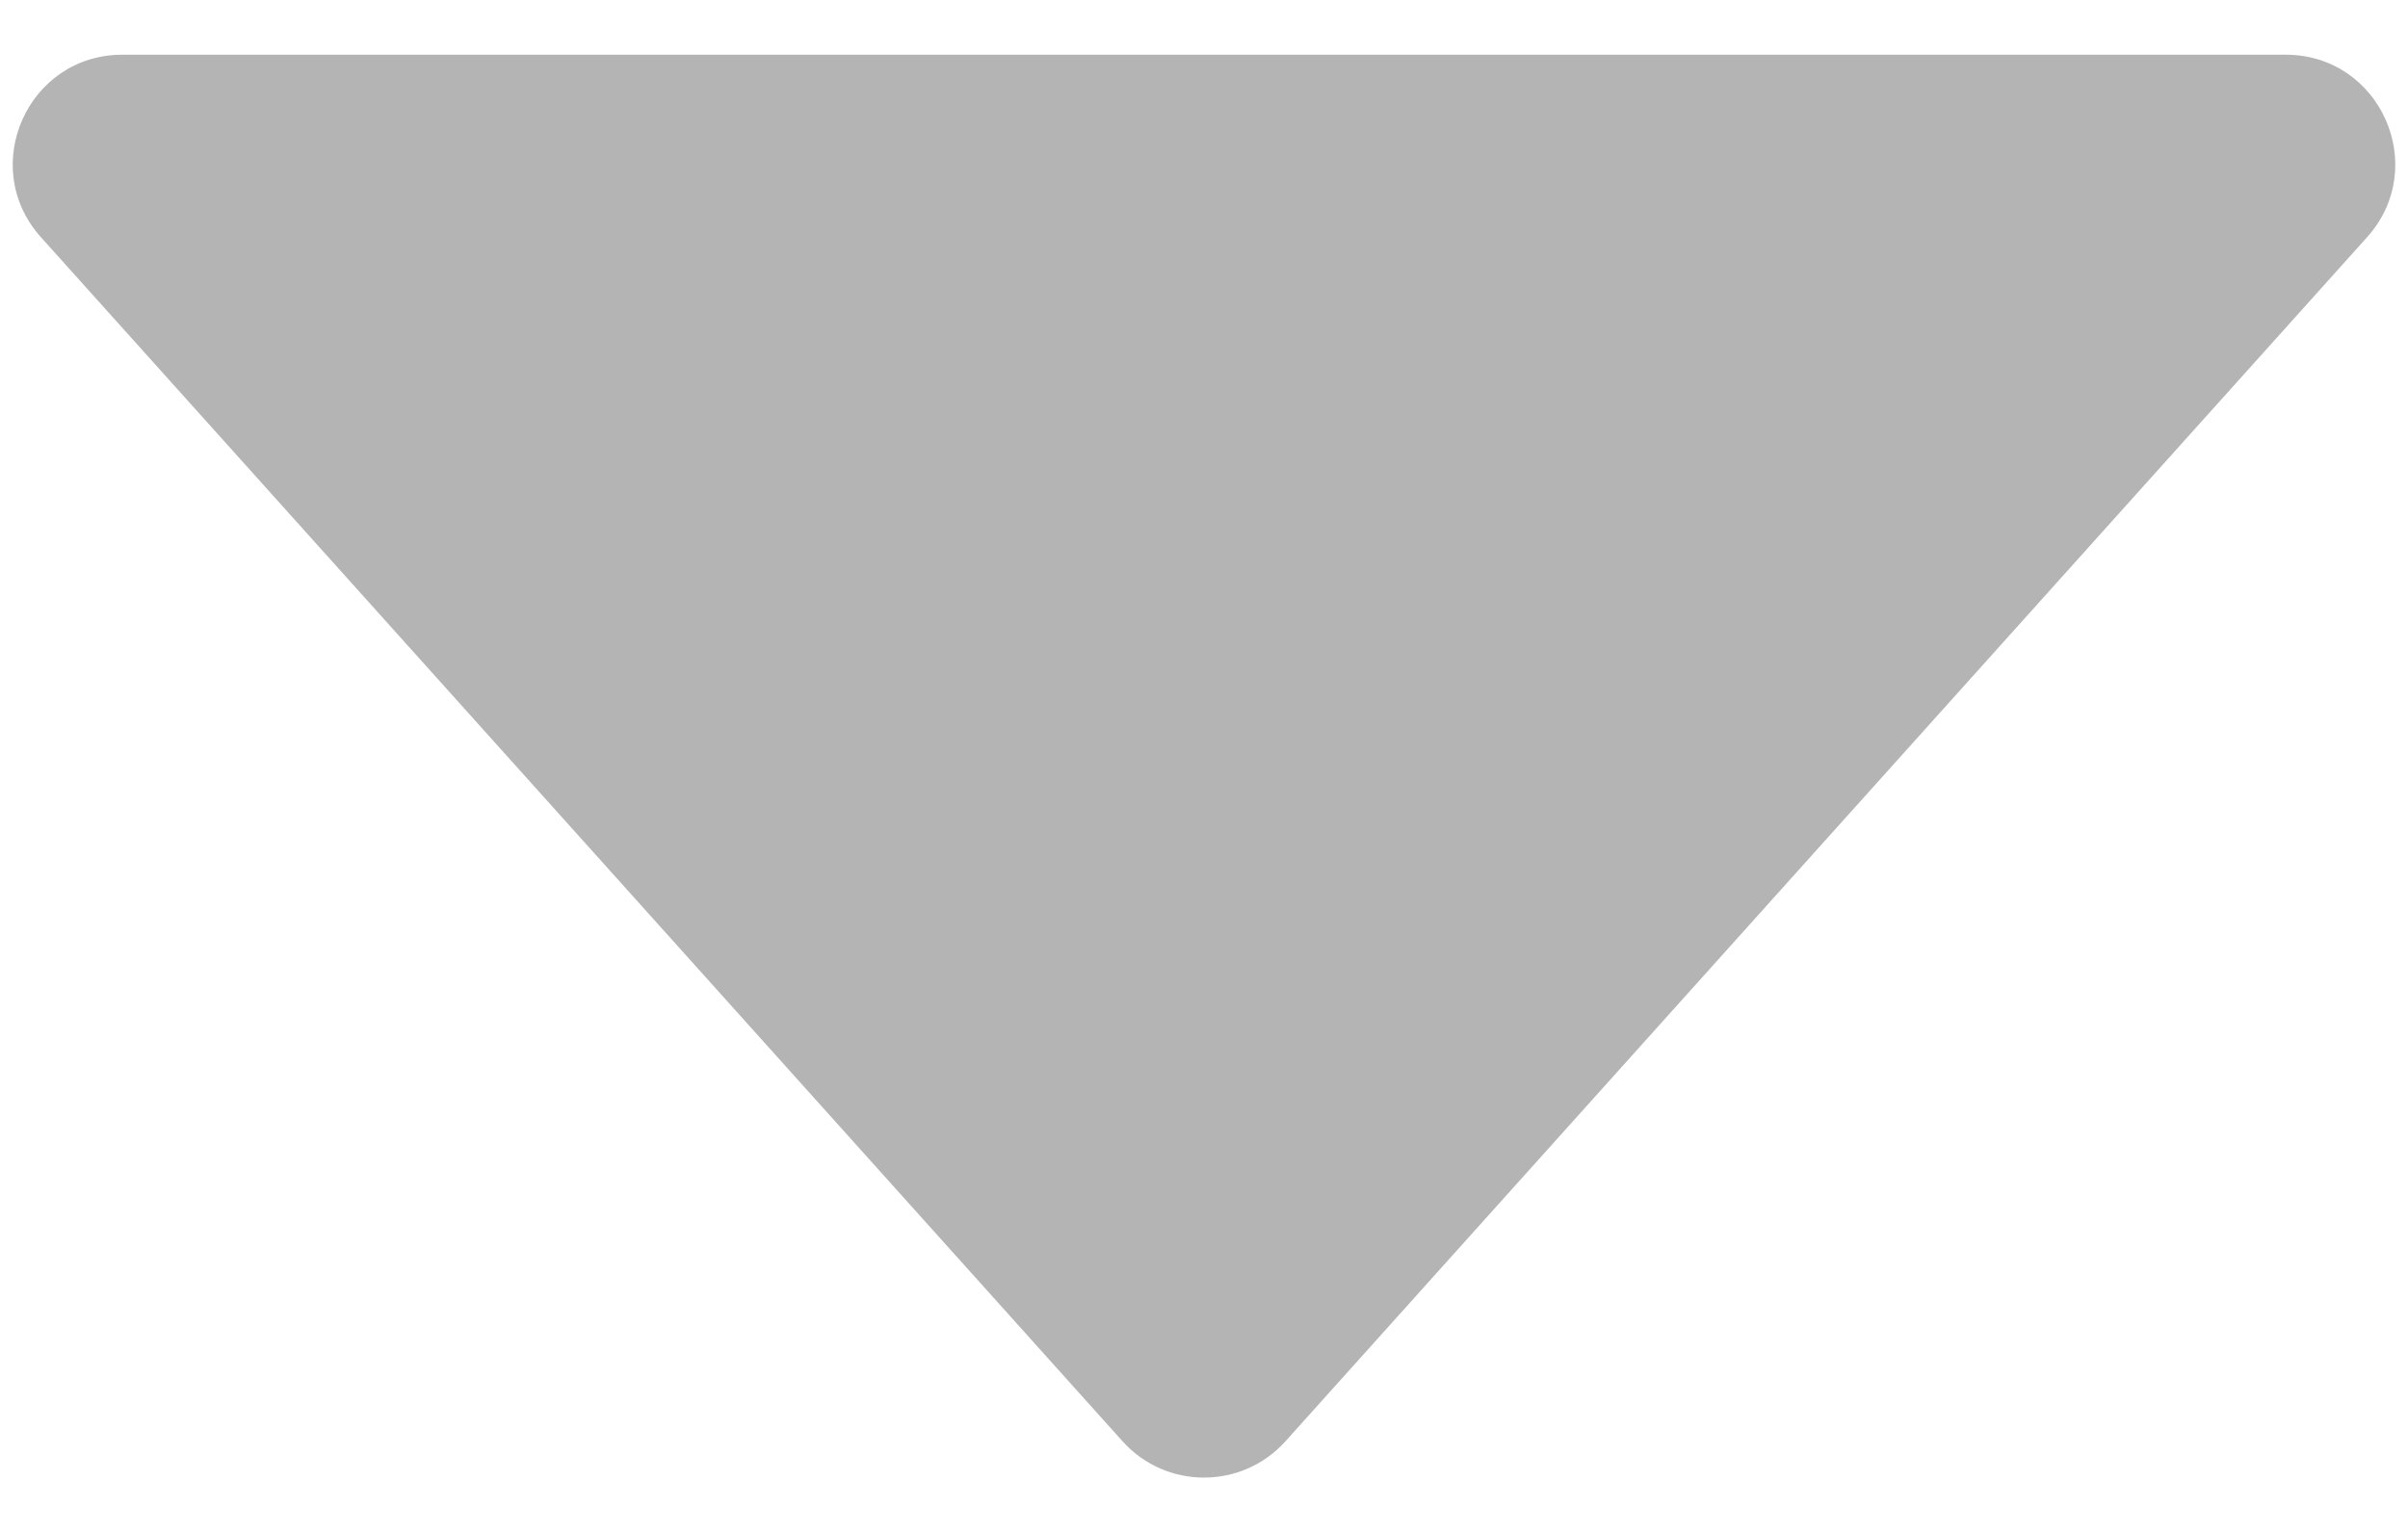 
<svg width="22" height="14" viewBox="0 0 22 14" fill="none" xmlns="http://www.w3.org/2000/svg">
<path d="M11.744 13.172C11.347 13.614 10.653 13.614 10.256 13.172L0.374 2.168C-0.204 1.524 0.253 0.5 1.118 0.5L20.882 0.5C21.747 0.5 22.204 1.524 21.626 2.168L11.744 13.172Z" fill="#B4B4B4"/>
</svg>
